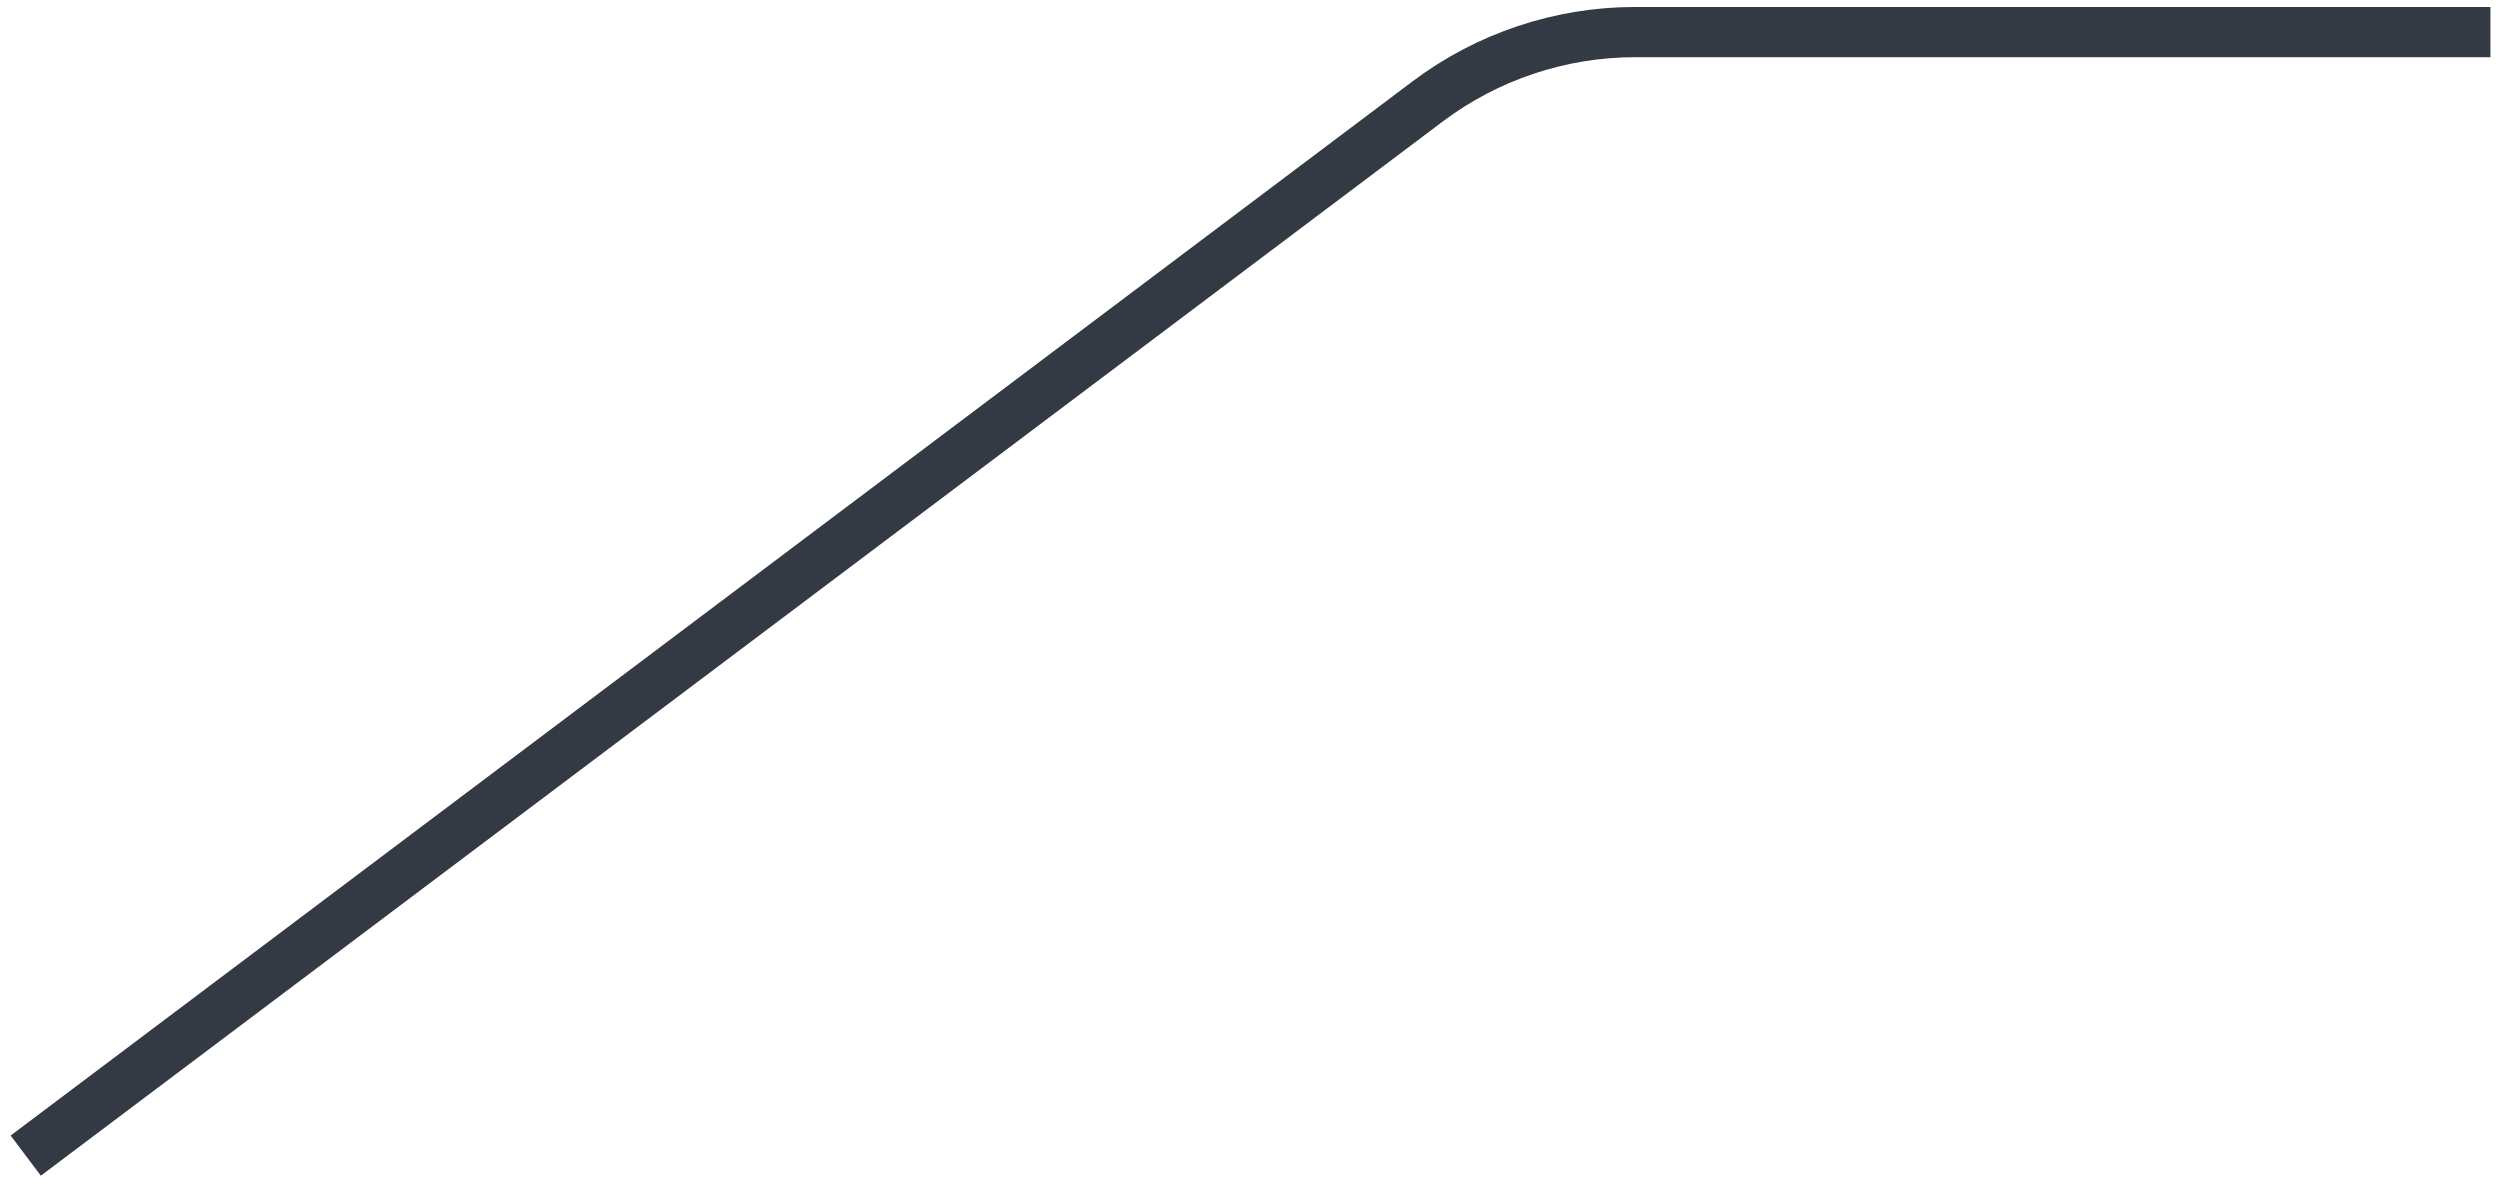 <?xml version="1.0" encoding="UTF-8" standalone="no"?><svg width='217' height='103' viewBox='0 0 217 103' fill='none' xmlns='http://www.w3.org/2000/svg'>
<path d='M2.234 100.307L123.914 8.808C129.112 4.899 135.44 2.785 141.944 2.785H216.169' stroke='#343A43' stroke-width='4.36'/>
</svg>
